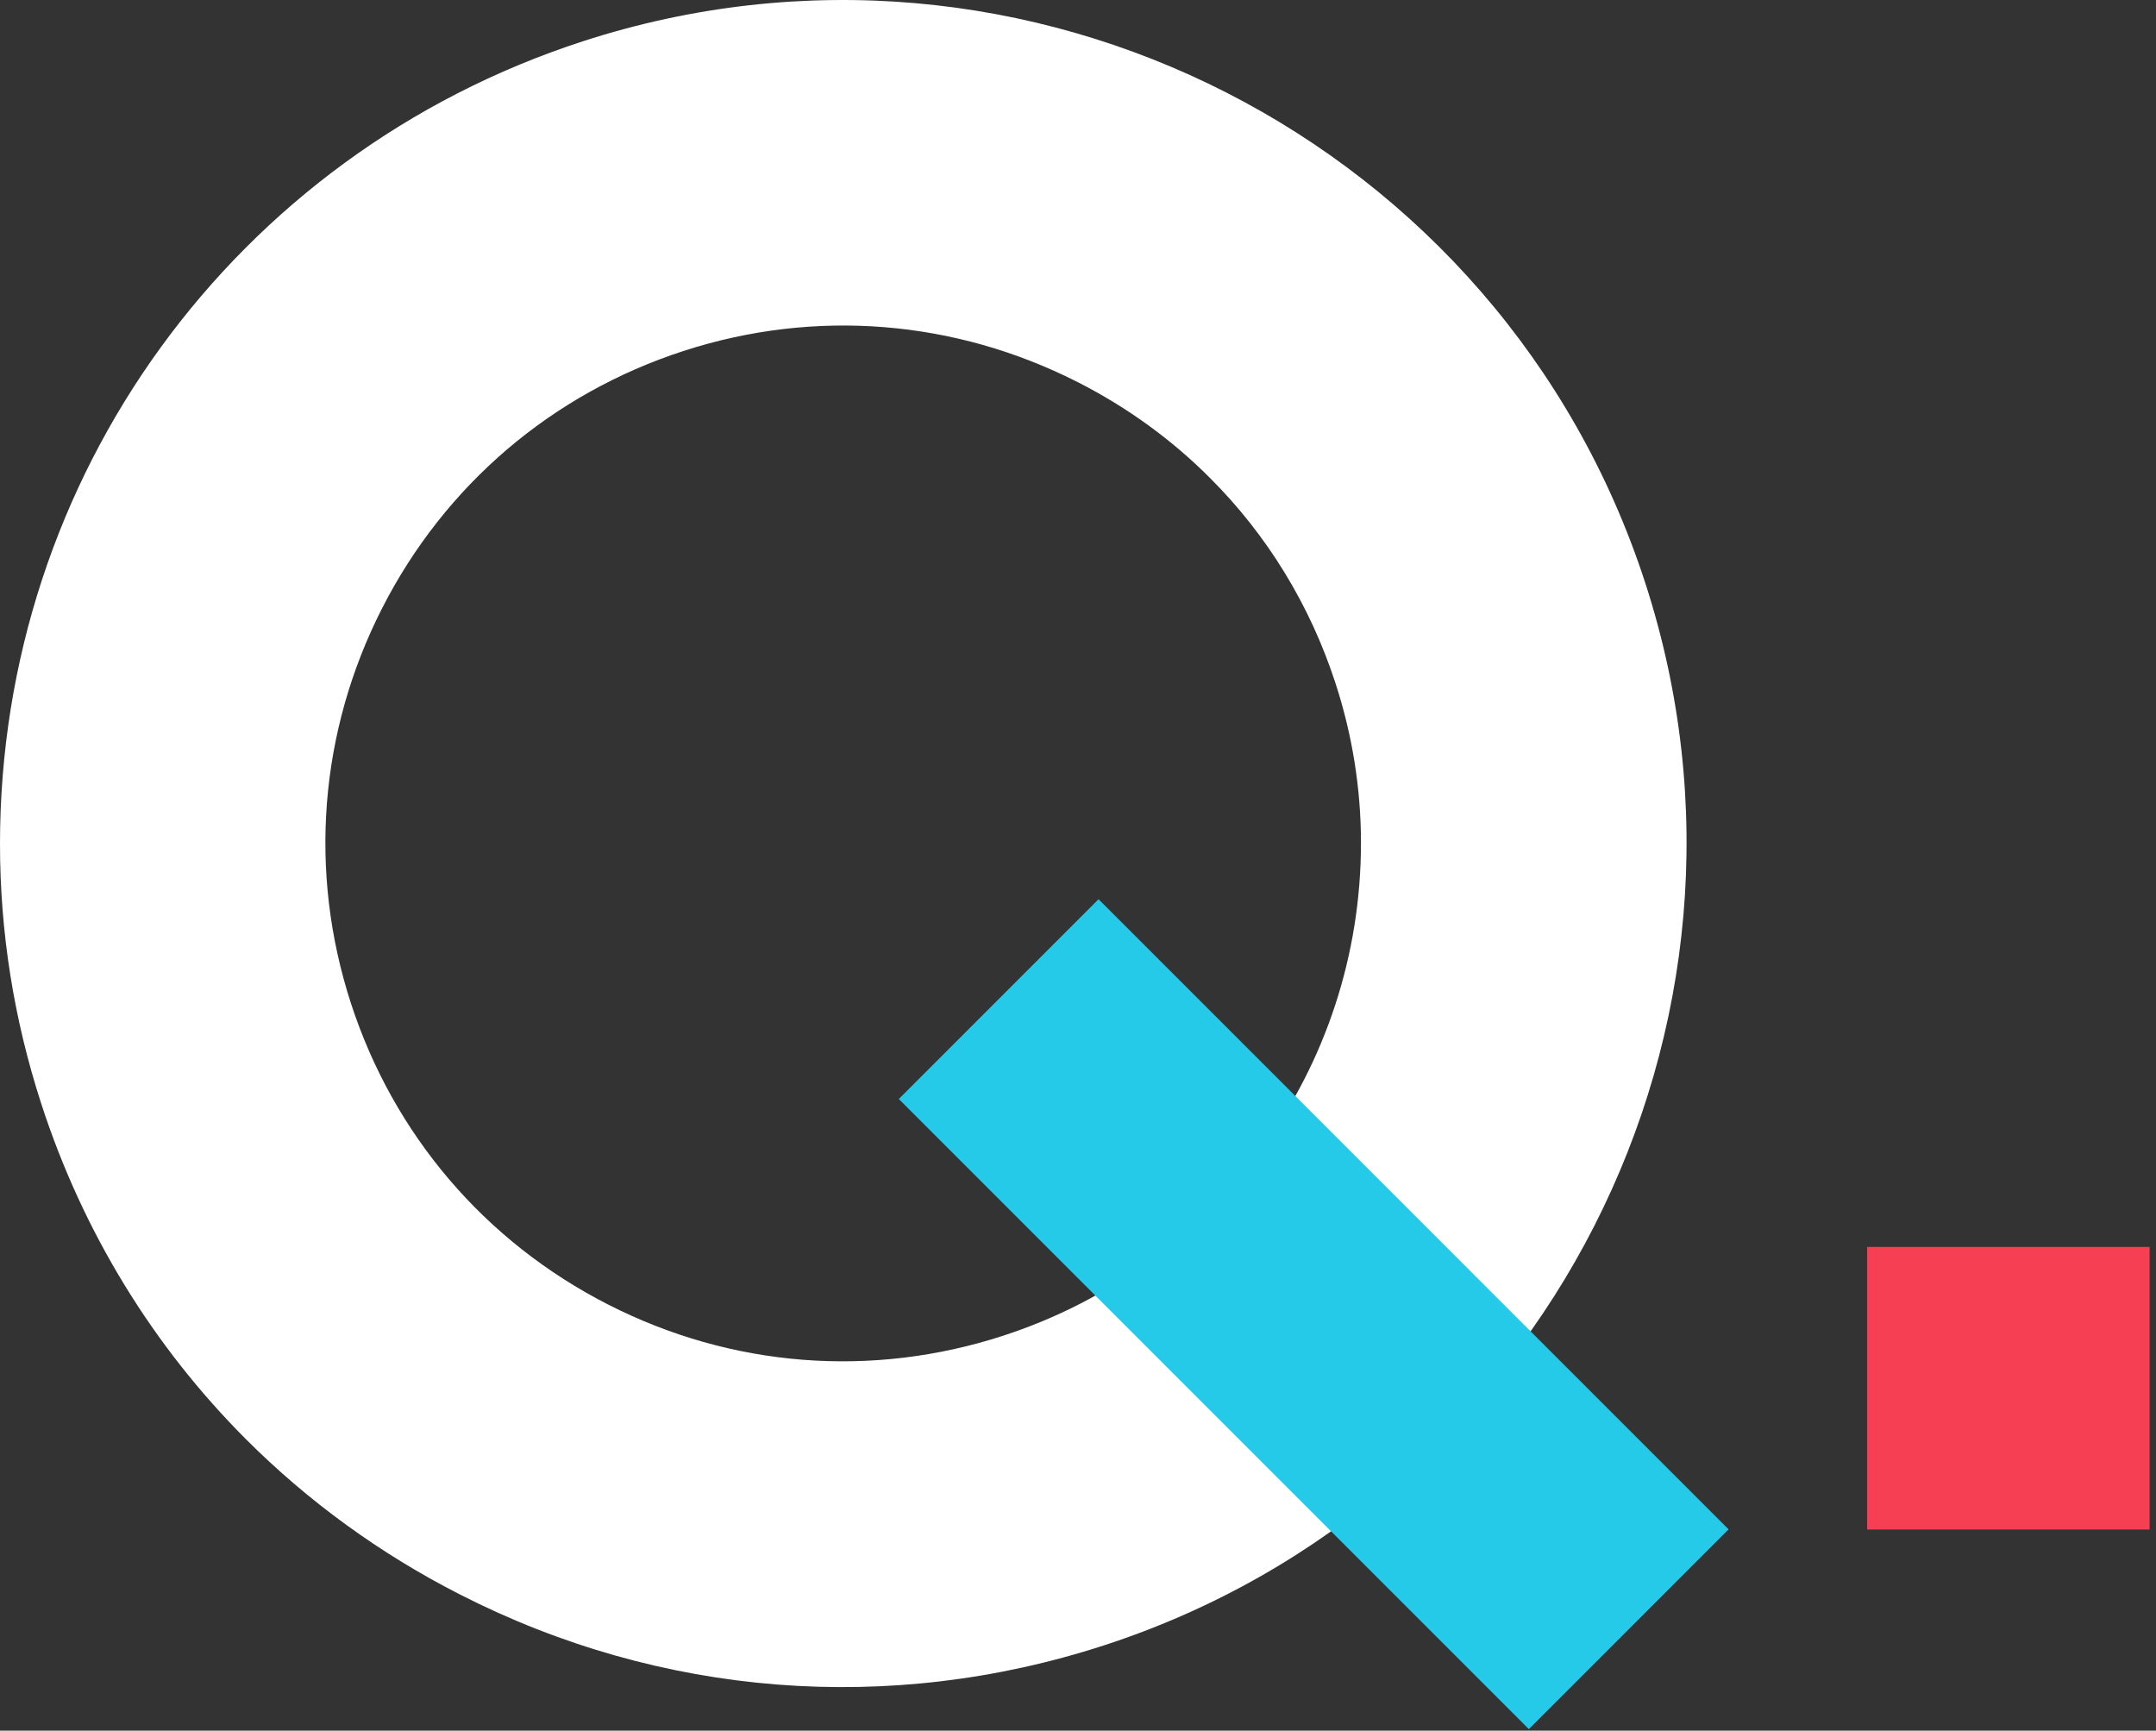 <svg width="76" height="61" viewBox="0 0 76 61" fill="none" xmlns="http://www.w3.org/2000/svg">
<rect x="0" y="0" width="76" height="61" fill="#333333" stroke="none"/>
<path fill-rule="evenodd" clip-rule="evenodd" d="M35.362 47.08C30.727 48.587 25.785 48.198 21.44 45.983C17.096 43.768 13.878 39.999 12.37 35.362C10.866 30.728 11.256 25.785 13.469 21.44C15.683 17.097 19.456 13.878 24.09 12.372C28.718 10.869 33.66 11.262 38.008 13.478C39.751 14.366 41.313 15.503 42.654 16.848C44.662 18.854 46.18 21.318 47.08 24.091C47.674 25.918 47.975 27.808 47.975 29.713C47.973 37.652 42.906 44.63 35.362 47.08M57.995 20.544C52.935 4.954 36.131 -3.605 20.544 1.456C8.255 5.447 -0.001 16.817 3.3248e-06 29.747C-0.001 32.85 0.489 35.932 1.456 38.908C2.926 43.438 5.403 47.459 8.674 50.732C10.859 52.917 13.398 54.767 16.229 56.209C23.302 59.815 31.356 60.45 38.908 57.997C54.496 52.932 63.06 36.133 57.995 20.544" fill="white"/>
<path fill-rule="evenodd" clip-rule="evenodd" d="M31.683 38.736L38.724 31.695L60.934 53.906L53.894 60.947L31.683 38.736Z" fill="#25CAE9"/>
<path fill-rule="evenodd" clip-rule="evenodd" d="M65.817 53.911H75.774V43.951H65.817V53.911Z" fill="#F73F54"/>
</svg>
